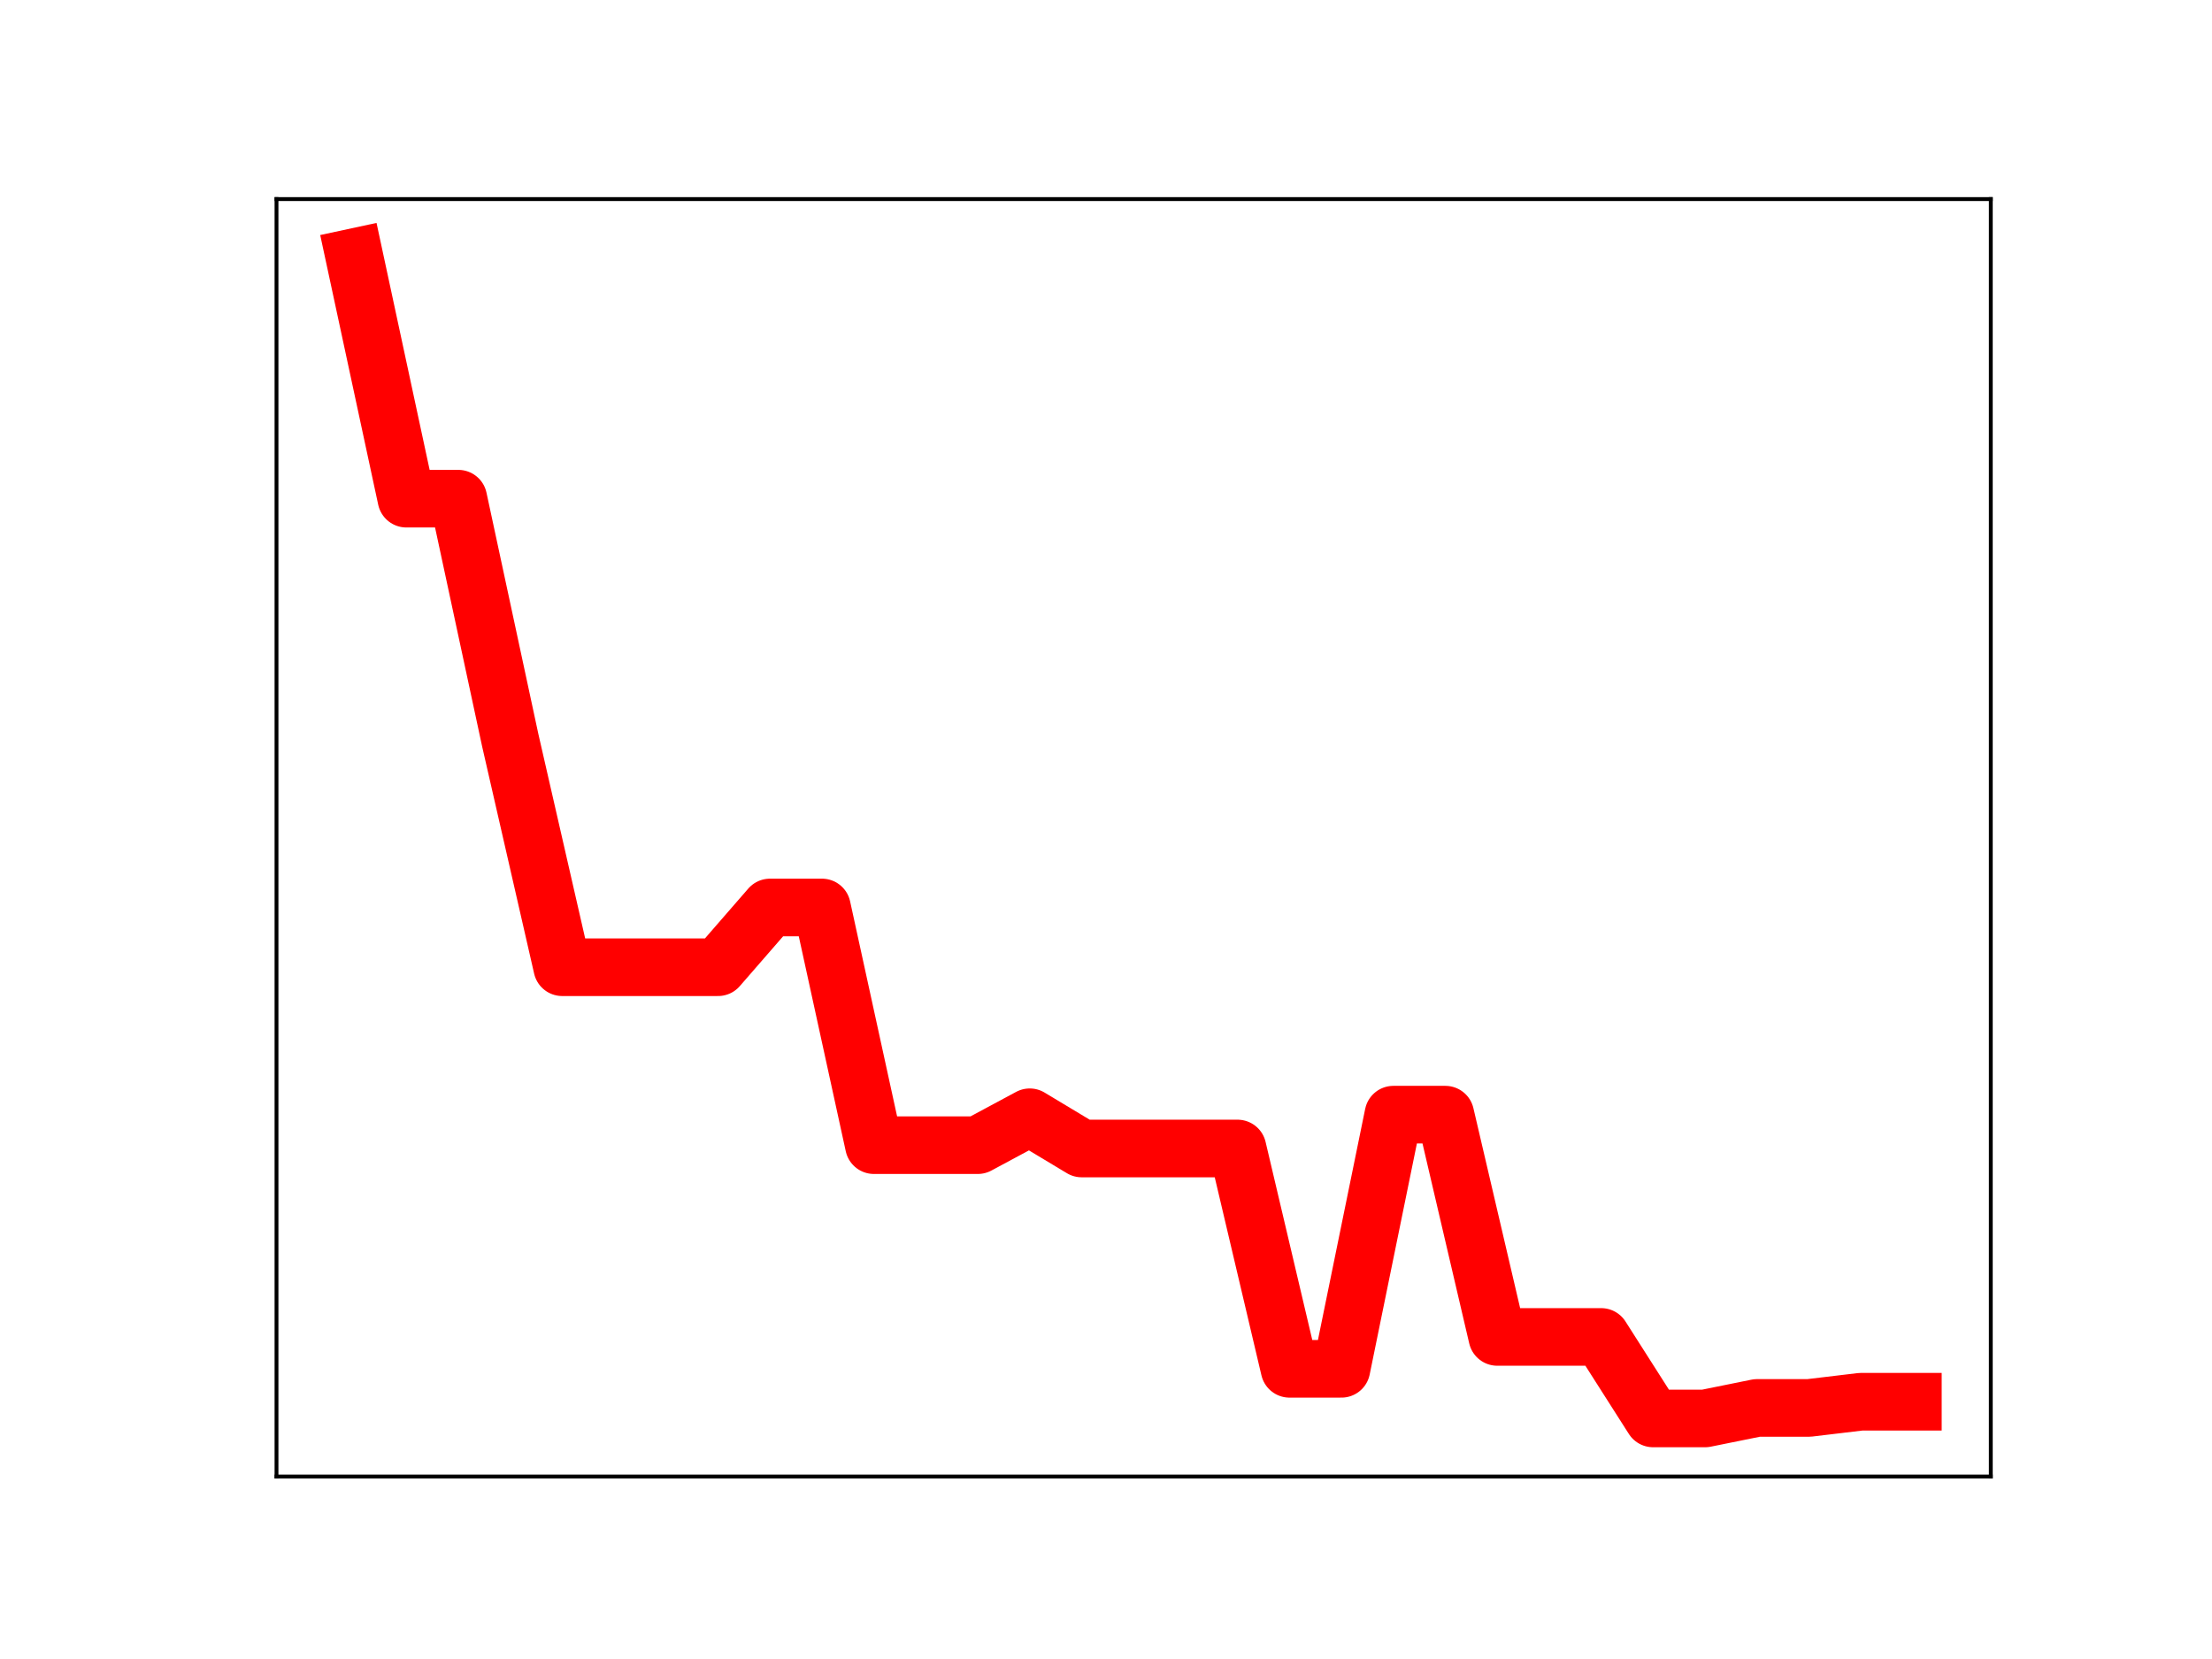<?xml version="1.0" encoding="utf-8" standalone="no"?>
<!DOCTYPE svg PUBLIC "-//W3C//DTD SVG 1.1//EN"
  "http://www.w3.org/Graphics/SVG/1.1/DTD/svg11.dtd">
<!-- Created with matplotlib (https://matplotlib.org/) -->
<svg height="345.6pt" version="1.1" viewBox="0 0 460.8 345.6" width="460.8pt" xmlns="http://www.w3.org/2000/svg" xmlns:xlink="http://www.w3.org/1999/xlink">
 <defs>
  <style type="text/css">
*{stroke-linecap:butt;stroke-linejoin:round;}
  </style>
 </defs>
 <g id="figure_1">
  <g id="patch_1">
   <path d="M 0 345.6 
L 460.8 345.6 
L 460.8 0 
L 0 0 
z
" style="fill:#ffffff;"/>
  </g>
  <g id="axes_1">
   <g id="patch_2">
    <path d="M 57.6 307.584 
L 414.72 307.584 
L 414.72 41.472 
L 57.6 41.472 
z
" style="fill:#ffffff;"/>
   </g>
   <g id="line2d_1">
    <path clip-path="url(#p47fbee1fbd)" d="M 73.833 53.568 
L 84.655 103.884 
L 95.476 103.884 
L 106.298 154.224 
L 117.12 201.492 
L 127.942 201.492 
L 138.764 201.492 
L 149.585 201.492 
L 160.407 189.042 
L 171.229 189.042 
L 182.051 238.558 
L 192.873 238.558 
L 203.695 238.558 
L 214.516 232.746 
L 225.338 239.252 
L 236.16 239.252 
L 246.982 239.252 
L 257.804 239.252 
L 268.625 285.15 
L 279.447 285.15 
L 290.269 232.203 
L 301.091 232.203 
L 311.913 278.508 
L 322.735 278.508 
L 333.556 278.508 
L 344.378 295.488 
L 355.2 295.488 
L 366.022 293.297 
L 376.844 293.297 
L 387.665 292.005 
L 398.487 292.005 
" style="fill:none;stroke:#ff0000;stroke-linecap:square;stroke-width:12;"/>
    <defs>
     <path d="M 0 3 
C 0.796 3 1.559 2.684 2.121 2.121 
C 2.684 1.559 3 0.796 3 0 
C 3 -0.796 2.684 -1.559 2.121 -2.121 
C 1.559 -2.684 0.796 -3 0 -3 
C -0.796 -3 -1.559 -2.684 -2.121 -2.121 
C -2.684 -1.559 -3 -0.796 -3 0 
C -3 0.796 -2.684 1.559 -2.121 2.121 
C -1.559 2.684 -0.796 3 0 3 
z
" id="m7c4d11f22a" style="stroke:#ff0000;"/>
    </defs>
    <g clip-path="url(#p47fbee1fbd)">
     <use style="fill:#ff0000;stroke:#ff0000;" x="73.833" xlink:href="#m7c4d11f22a" y="53.568"/>
     <use style="fill:#ff0000;stroke:#ff0000;" x="84.655" xlink:href="#m7c4d11f22a" y="103.884"/>
     <use style="fill:#ff0000;stroke:#ff0000;" x="95.476" xlink:href="#m7c4d11f22a" y="103.884"/>
     <use style="fill:#ff0000;stroke:#ff0000;" x="106.298" xlink:href="#m7c4d11f22a" y="154.224"/>
     <use style="fill:#ff0000;stroke:#ff0000;" x="117.12" xlink:href="#m7c4d11f22a" y="201.492"/>
     <use style="fill:#ff0000;stroke:#ff0000;" x="127.942" xlink:href="#m7c4d11f22a" y="201.492"/>
     <use style="fill:#ff0000;stroke:#ff0000;" x="138.764" xlink:href="#m7c4d11f22a" y="201.492"/>
     <use style="fill:#ff0000;stroke:#ff0000;" x="149.585" xlink:href="#m7c4d11f22a" y="201.492"/>
     <use style="fill:#ff0000;stroke:#ff0000;" x="160.407" xlink:href="#m7c4d11f22a" y="189.042"/>
     <use style="fill:#ff0000;stroke:#ff0000;" x="171.229" xlink:href="#m7c4d11f22a" y="189.042"/>
     <use style="fill:#ff0000;stroke:#ff0000;" x="182.051" xlink:href="#m7c4d11f22a" y="238.558"/>
     <use style="fill:#ff0000;stroke:#ff0000;" x="192.873" xlink:href="#m7c4d11f22a" y="238.558"/>
     <use style="fill:#ff0000;stroke:#ff0000;" x="203.695" xlink:href="#m7c4d11f22a" y="238.558"/>
     <use style="fill:#ff0000;stroke:#ff0000;" x="214.516" xlink:href="#m7c4d11f22a" y="232.746"/>
     <use style="fill:#ff0000;stroke:#ff0000;" x="225.338" xlink:href="#m7c4d11f22a" y="239.252"/>
     <use style="fill:#ff0000;stroke:#ff0000;" x="236.16" xlink:href="#m7c4d11f22a" y="239.252"/>
     <use style="fill:#ff0000;stroke:#ff0000;" x="246.982" xlink:href="#m7c4d11f22a" y="239.252"/>
     <use style="fill:#ff0000;stroke:#ff0000;" x="257.804" xlink:href="#m7c4d11f22a" y="239.252"/>
     <use style="fill:#ff0000;stroke:#ff0000;" x="268.625" xlink:href="#m7c4d11f22a" y="285.15"/>
     <use style="fill:#ff0000;stroke:#ff0000;" x="279.447" xlink:href="#m7c4d11f22a" y="285.15"/>
     <use style="fill:#ff0000;stroke:#ff0000;" x="290.269" xlink:href="#m7c4d11f22a" y="232.203"/>
     <use style="fill:#ff0000;stroke:#ff0000;" x="301.091" xlink:href="#m7c4d11f22a" y="232.203"/>
     <use style="fill:#ff0000;stroke:#ff0000;" x="311.913" xlink:href="#m7c4d11f22a" y="278.508"/>
     <use style="fill:#ff0000;stroke:#ff0000;" x="322.735" xlink:href="#m7c4d11f22a" y="278.508"/>
     <use style="fill:#ff0000;stroke:#ff0000;" x="333.556" xlink:href="#m7c4d11f22a" y="278.508"/>
     <use style="fill:#ff0000;stroke:#ff0000;" x="344.378" xlink:href="#m7c4d11f22a" y="295.488"/>
     <use style="fill:#ff0000;stroke:#ff0000;" x="355.2" xlink:href="#m7c4d11f22a" y="295.488"/>
     <use style="fill:#ff0000;stroke:#ff0000;" x="366.022" xlink:href="#m7c4d11f22a" y="293.297"/>
     <use style="fill:#ff0000;stroke:#ff0000;" x="376.844" xlink:href="#m7c4d11f22a" y="293.297"/>
     <use style="fill:#ff0000;stroke:#ff0000;" x="387.665" xlink:href="#m7c4d11f22a" y="292.005"/>
     <use style="fill:#ff0000;stroke:#ff0000;" x="398.487" xlink:href="#m7c4d11f22a" y="292.005"/>
    </g>
   </g>
   <g id="patch_3">
    <path d="M 57.6 307.584 
L 57.6 41.472 
" style="fill:none;stroke:#000000;stroke-linecap:square;stroke-linejoin:miter;stroke-width:0.8;"/>
   </g>
   <g id="patch_4">
    <path d="M 414.72 307.584 
L 414.72 41.472 
" style="fill:none;stroke:#000000;stroke-linecap:square;stroke-linejoin:miter;stroke-width:0.8;"/>
   </g>
   <g id="patch_5">
    <path d="M 57.6 307.584 
L 414.72 307.584 
" style="fill:none;stroke:#000000;stroke-linecap:square;stroke-linejoin:miter;stroke-width:0.8;"/>
   </g>
   <g id="patch_6">
    <path d="M 57.6 41.472 
L 414.72 41.472 
" style="fill:none;stroke:#000000;stroke-linecap:square;stroke-linejoin:miter;stroke-width:0.8;"/>
   </g>
  </g>
 </g>
 <defs>
  <clipPath id="p47fbee1fbd">
   <rect height="266.112" width="357.12" x="57.6" y="41.472"/>
  </clipPath>
 </defs>
</svg>
